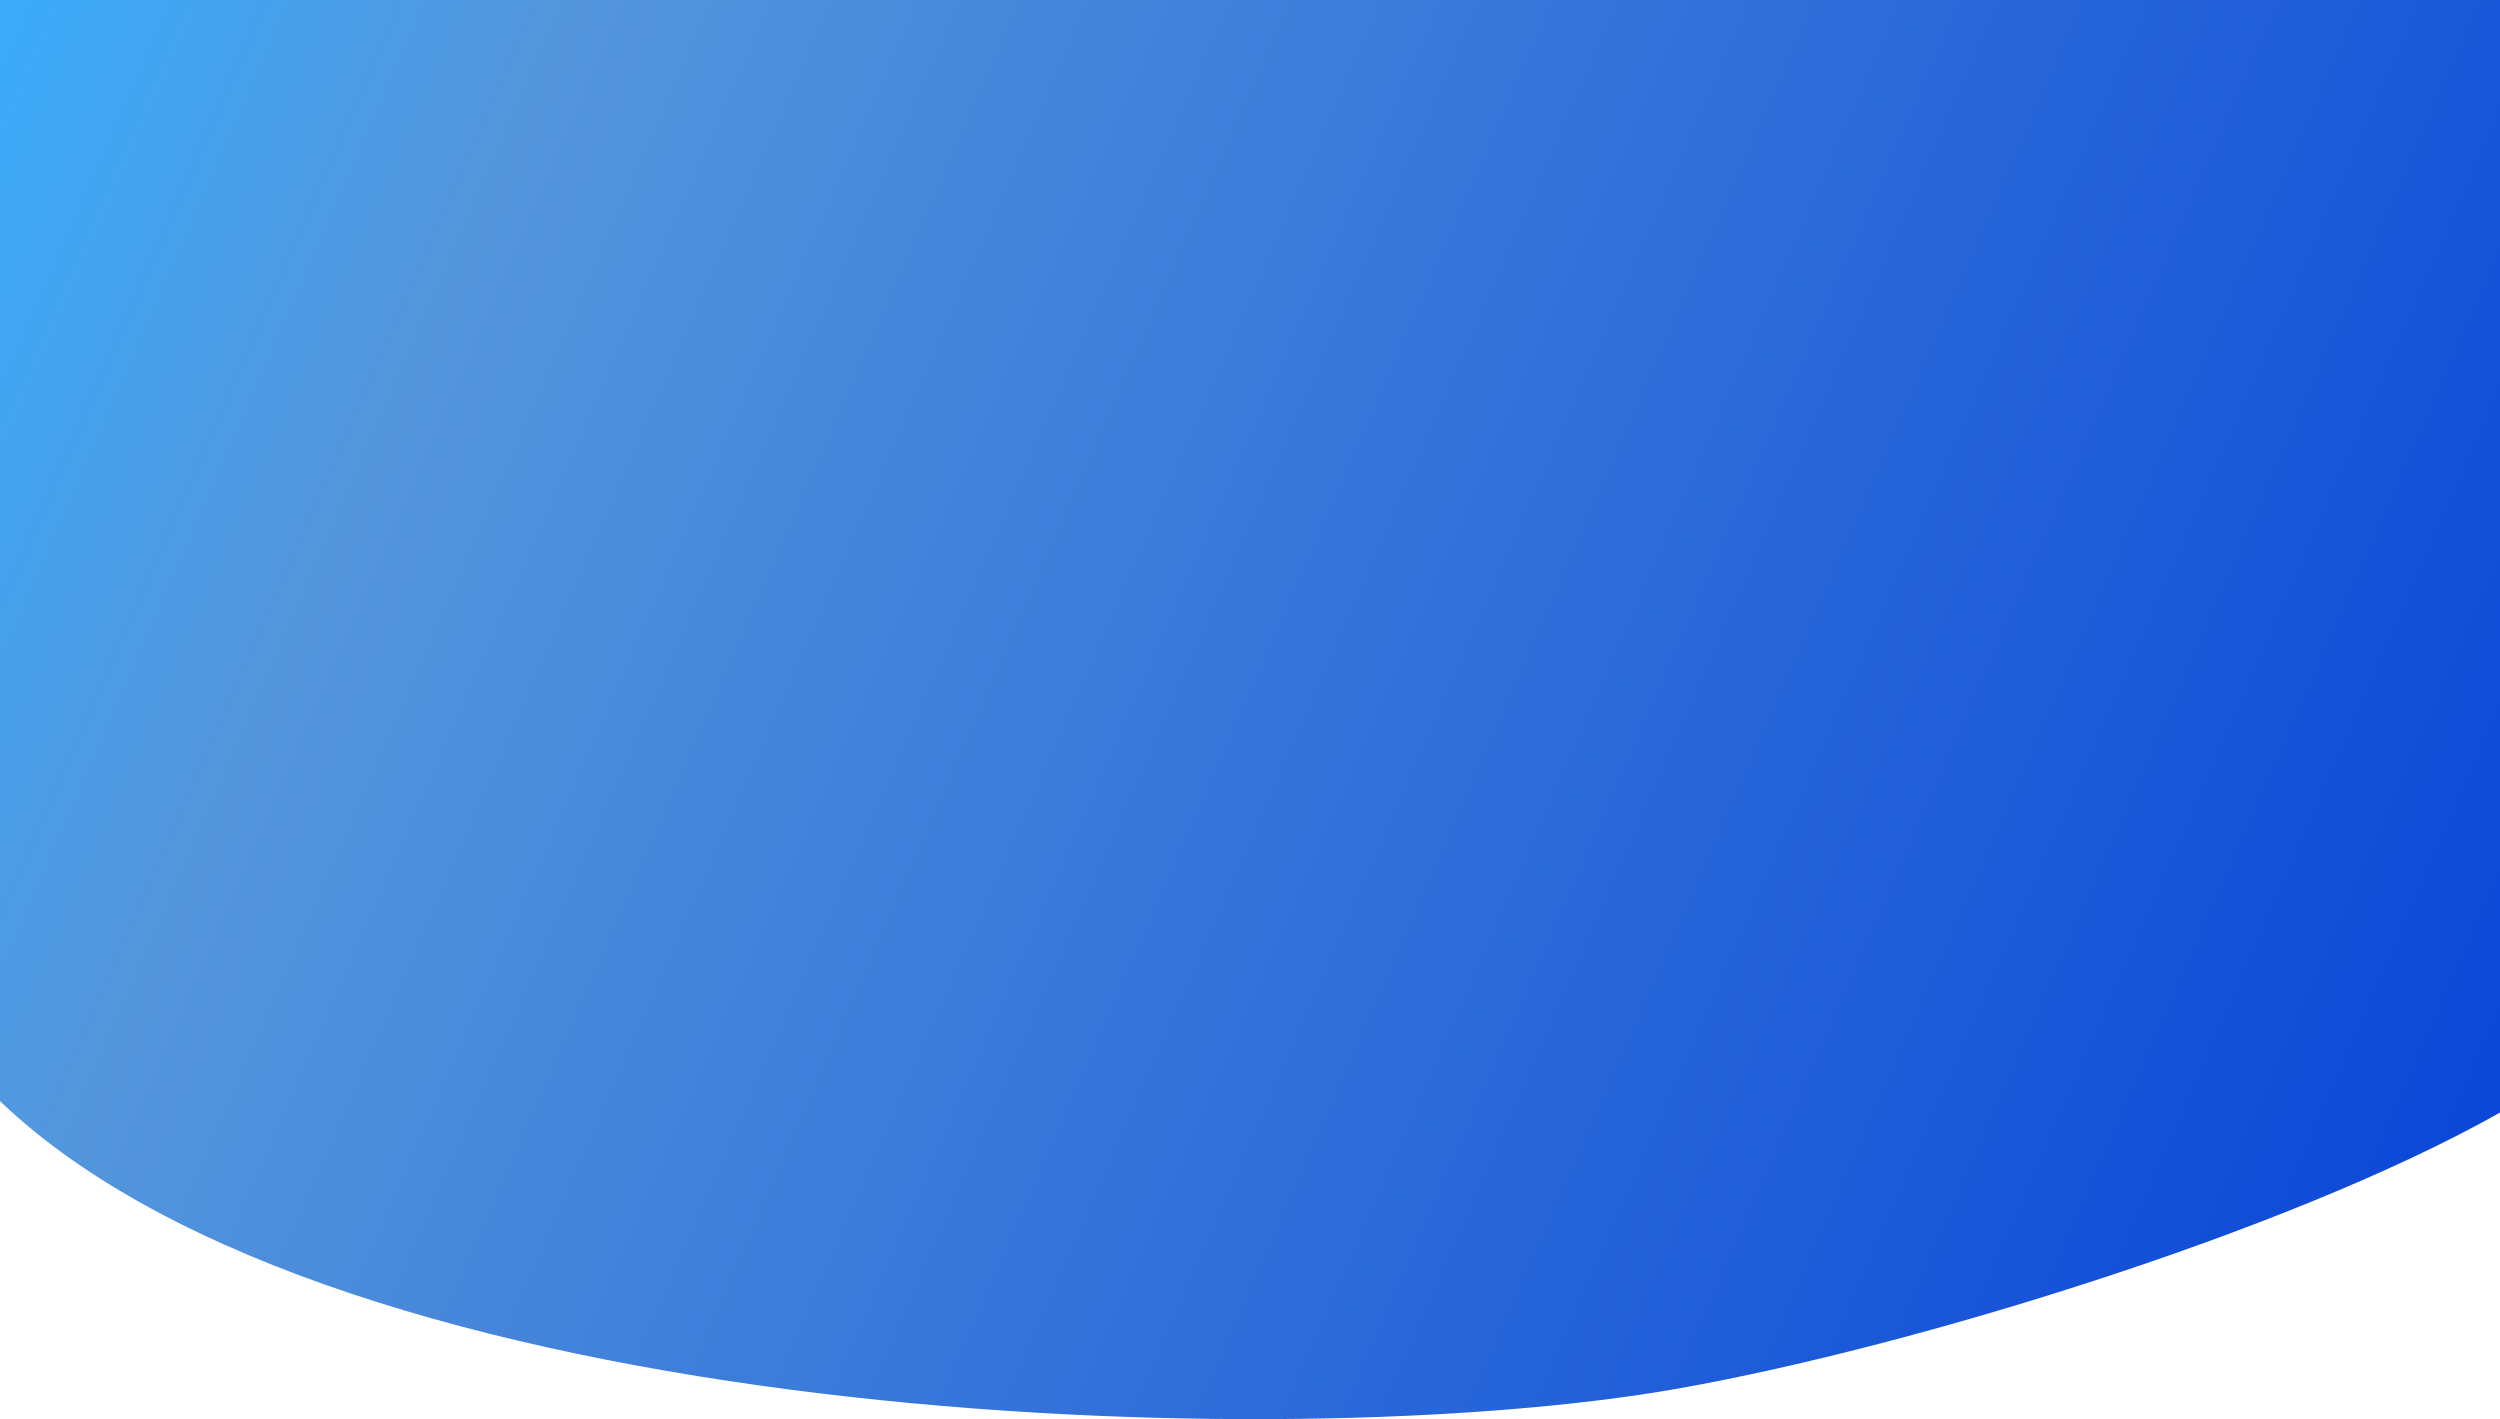 <svg width="1587" height="901" viewBox="0 0 1587 901" fill="none" xmlns="http://www.w3.org/2000/svg">
<path d="M0 699V0H1599.5V699C1471.83 775.333 1221.45 853.854 1065 881.5C816 925.5 216.667 906.333 0 699Z" fill="url(#paint0_linear_60_22689)"/>
<defs>
<linearGradient id="paint0_linear_60_22689" x1="1578" y1="684" x2="14" y2="-0.5" gradientUnits="userSpaceOnUse">
<stop stop-color="#0C48D7"/>
<stop offset="0.812" stop-color="#5496DC"/>
<stop offset="1" stop-color="#3BAAF9"/>
</linearGradient>
</defs>
</svg>
